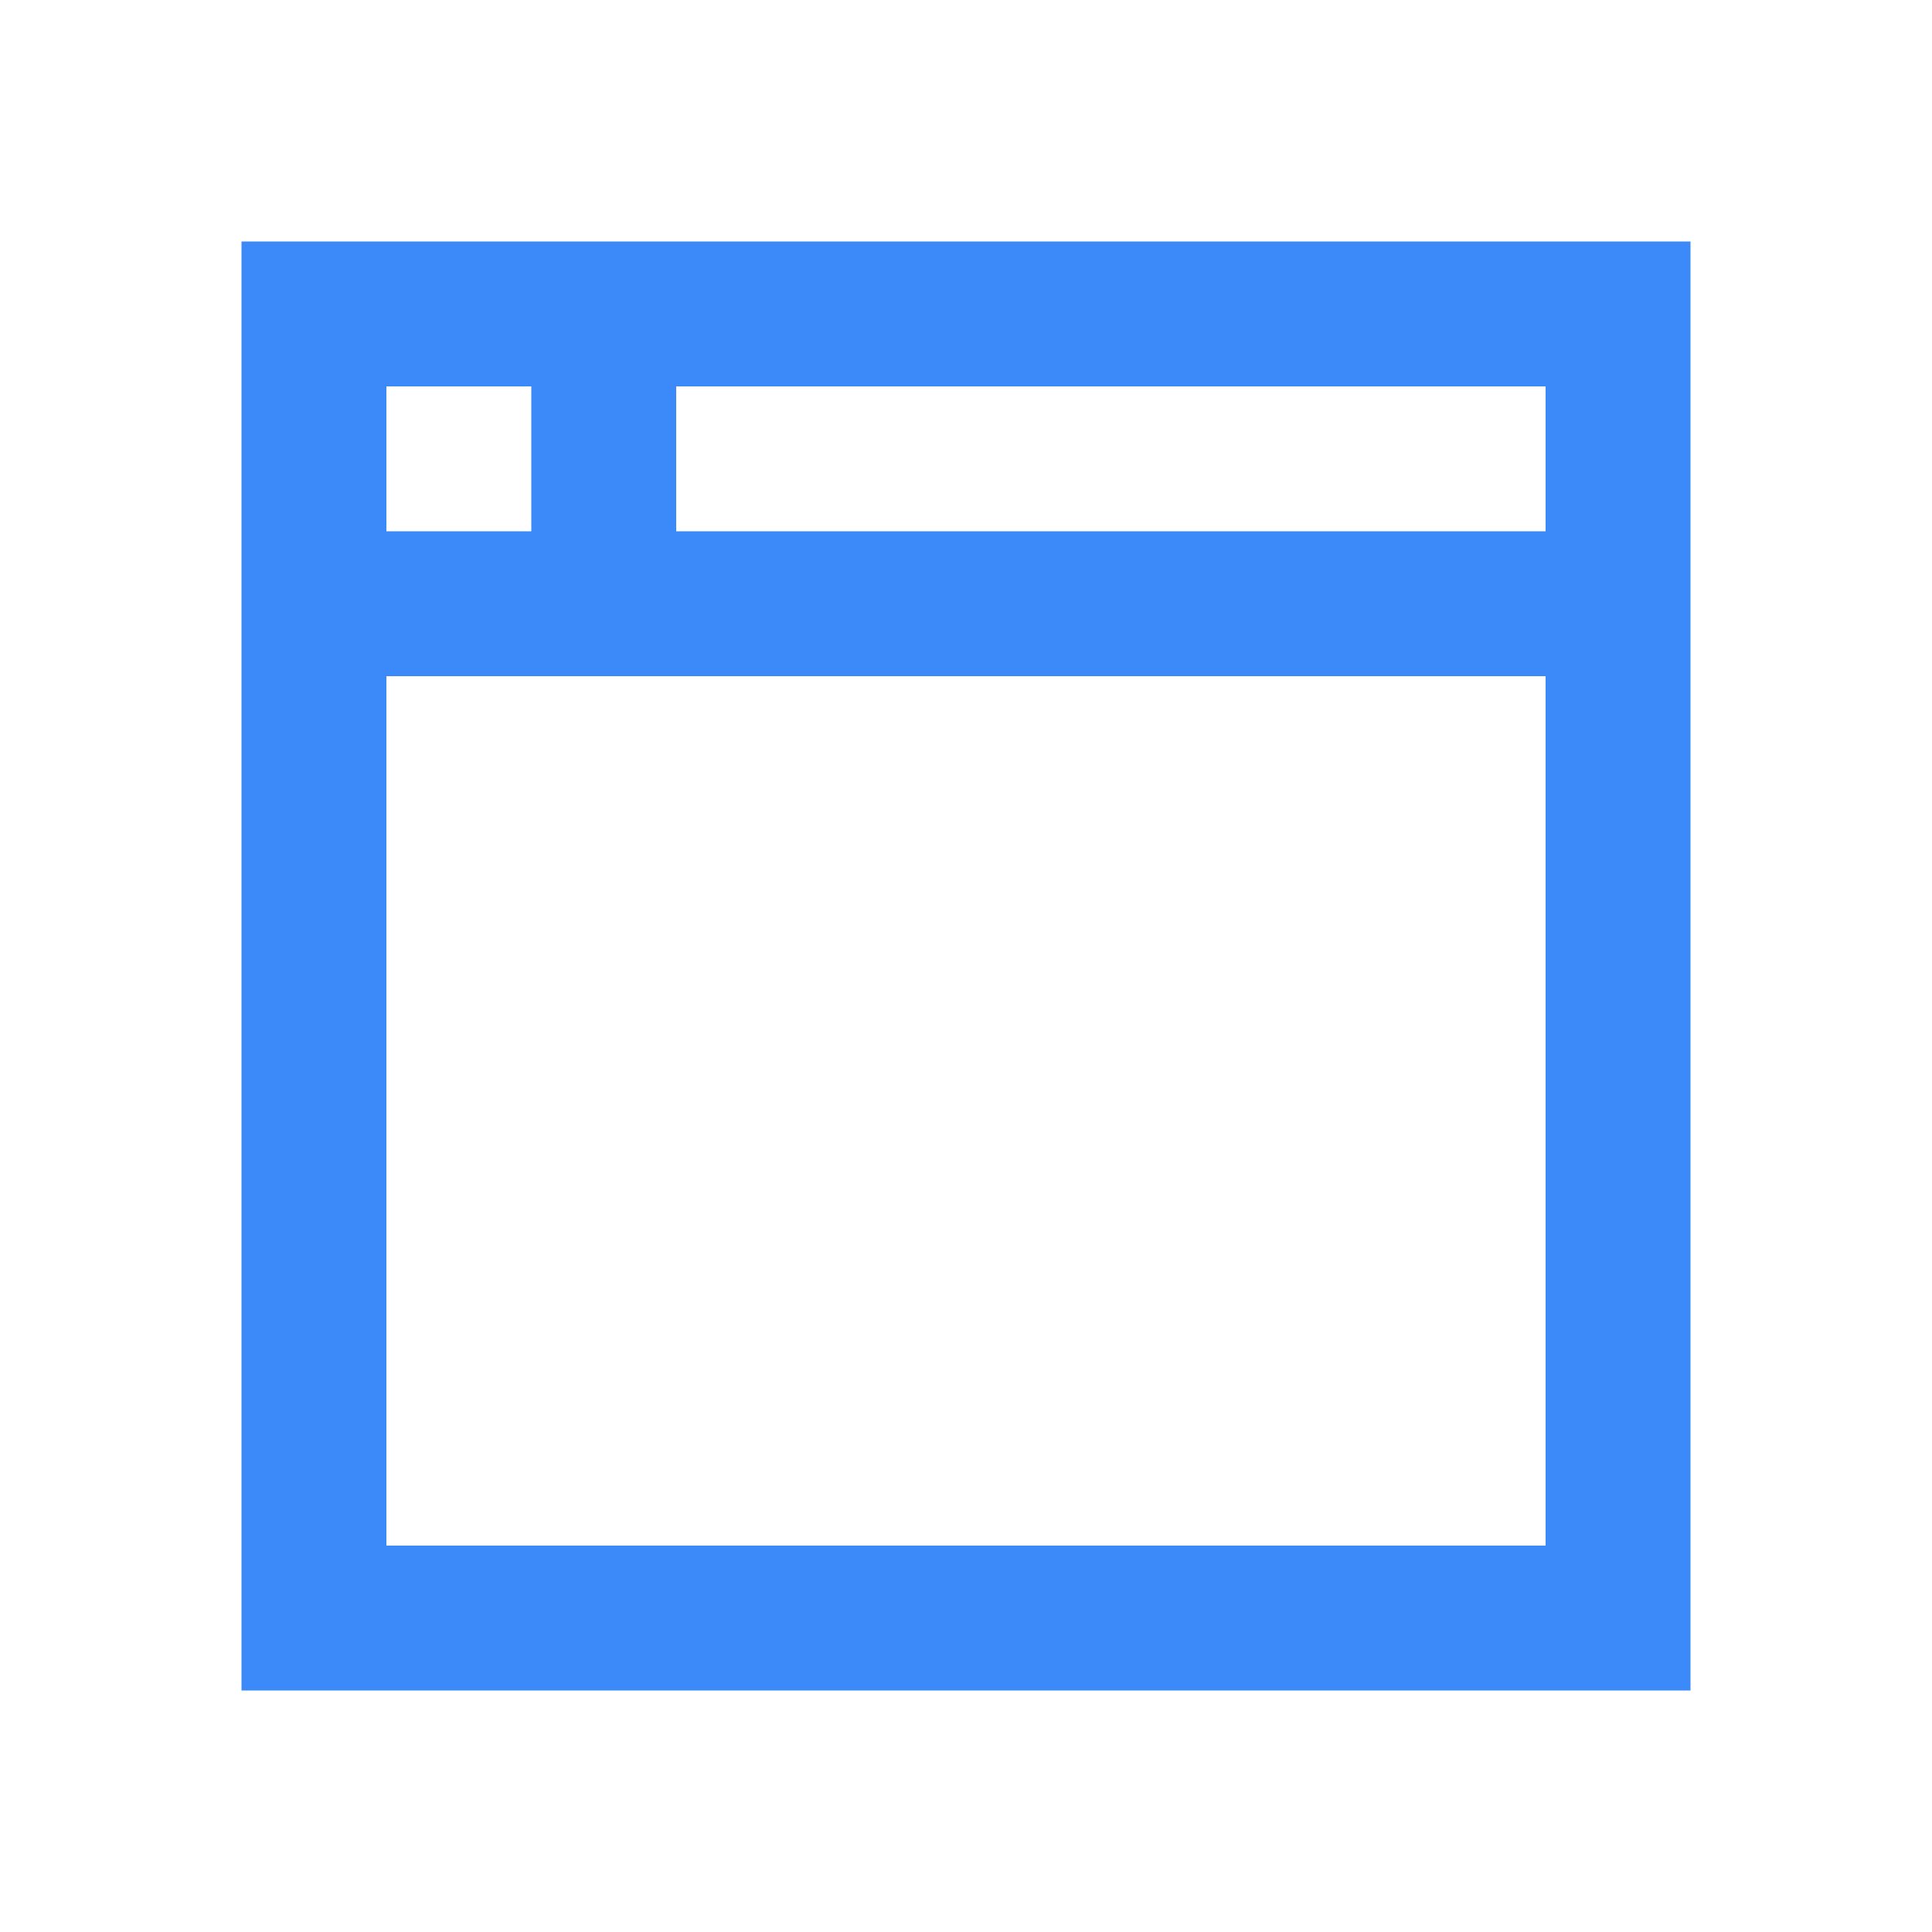<svg xmlns="http://www.w3.org/2000/svg" width="24" height="24" viewBox="0 0 24 24">
    <g fill="none" fill-rule="evenodd">
        <g fill="#3C89F9">
            <g>
                <g>
                    <g>
                        <g>
                            <path d="M8.4 6.6h10.8V4.8H8.4v1.8zM4.8 19.2h14.4V8.4H4.8v10.8zm0-12.6h1.8V4.8H4.8v1.8zM3 21h18V3H3v18z" transform="translate(-1174 -776) translate(268 619) translate(42 133) translate(853 17) translate(11 7)"/>
                        </g>
                    </g>
                </g>
            </g>
        </g>
    </g>
</svg>
